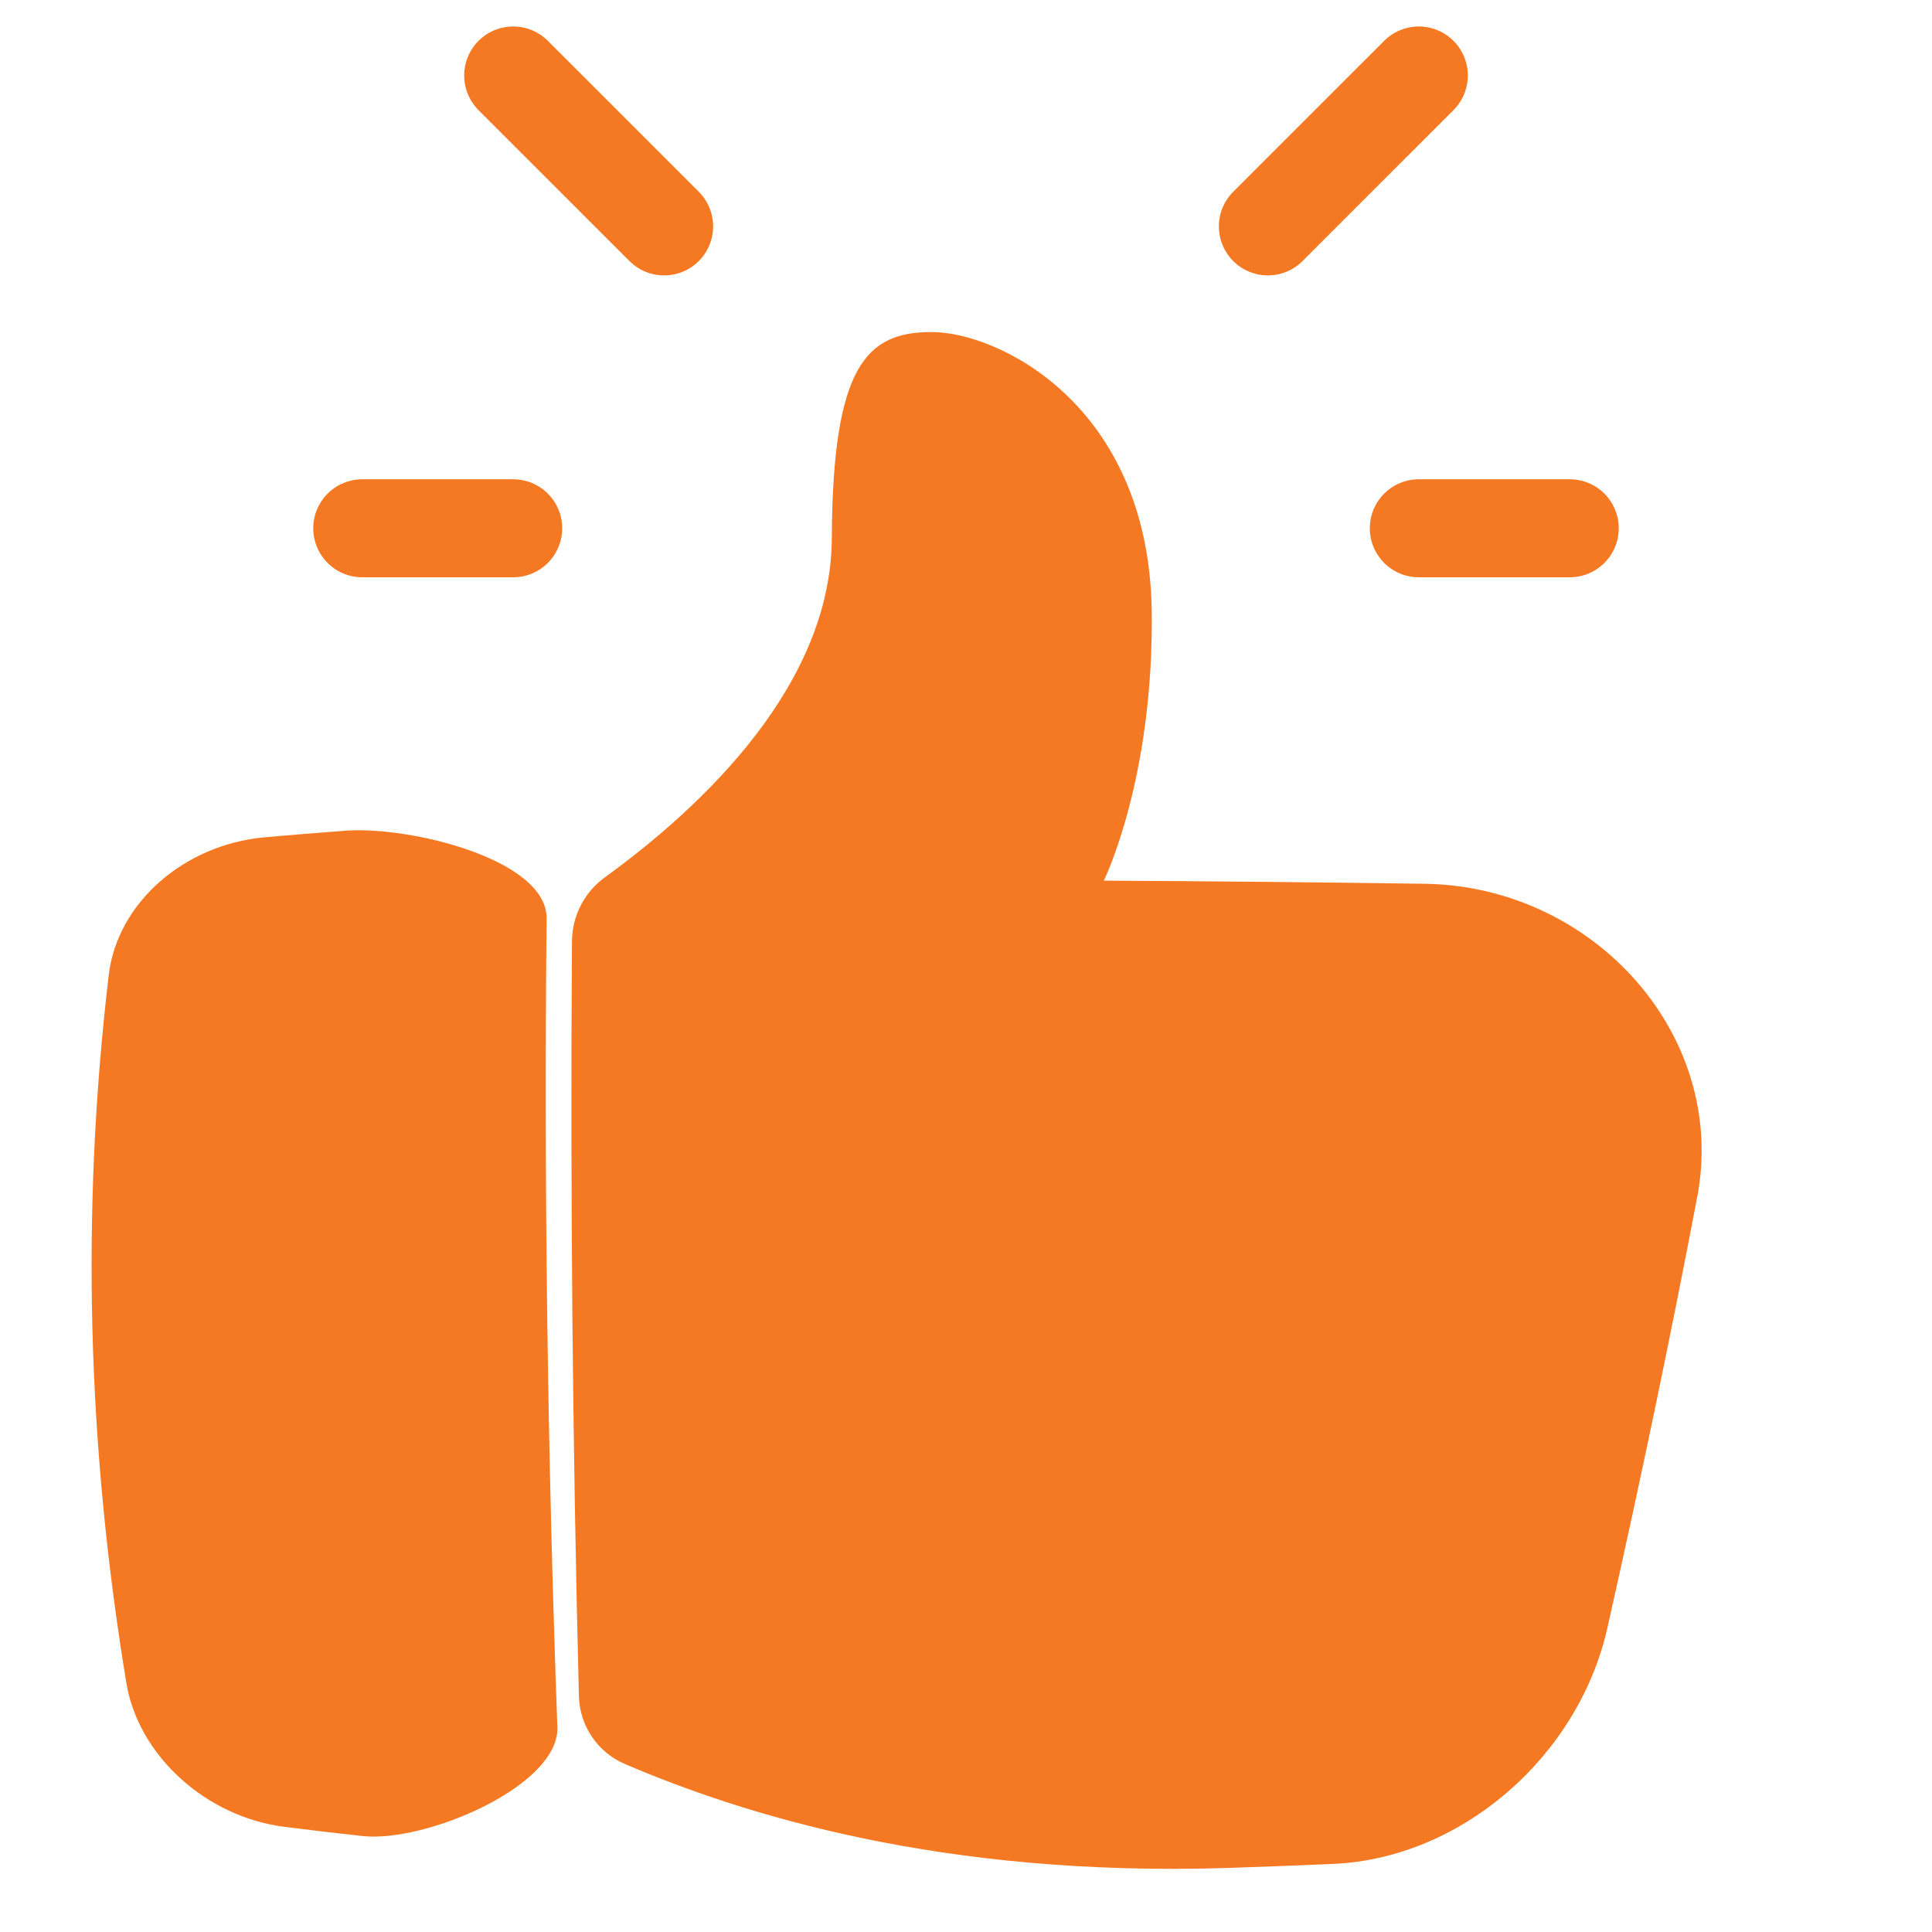 <svg width="138" height="138" viewBox="0 0 138 138" fill="none" xmlns="http://www.w3.org/2000/svg">
<g clip-path="url(#clip0_4714_9319)">
<path d="M66.554 23.718C61.858 23.704 59.486 26.189 59.414 38.403C59.389 48.845 50.333 57.495 43.199 62.672C42.48 63.194 41.893 63.877 41.486 64.667C41.079 65.457 40.862 66.332 40.854 67.22C40.73 85.204 40.896 103.188 41.351 121.174C41.38 122.198 41.7 123.192 42.271 124.043C42.843 124.893 43.644 125.564 44.581 125.978C53.015 129.59 67.19 134.082 87.726 133.424C90.237 133.34 92.747 133.244 95.255 133.136C104.387 132.721 112.698 125.5 114.796 116.358C117.127 106.001 119.288 95.71 121.231 85.494C123.416 74.024 113.938 63.368 101.865 63.128C94.191 63.019 86.517 62.944 78.843 62.903C78.843 62.903 82.463 55.606 82.263 43.429C81.949 28.808 71.219 23.711 66.554 23.718Z" fill="#F47922"/>
<path d="M9.027 120.225C9.885 125.376 14.678 129.769 20.309 130.488C22.171 130.726 24.032 130.945 25.893 131.146C30.37 131.638 39.959 127.577 39.813 123.368C39.11 104.112 38.853 84.857 39.043 65.603C39.081 61.387 29.271 58.988 24.66 59.338C22.746 59.479 20.831 59.635 18.912 59.806C13.111 60.329 8.374 64.522 7.767 69.641C5.773 86.53 6.231 103.267 9.027 120.225Z" fill="#F47922"/>
</g>
<path d="M36.656 37.734H25.875" stroke="#F47922" stroke-width="7" stroke-miterlimit="10" stroke-linecap="round" stroke-linejoin="round"/>
<path d="M112.125 37.734H101.344" stroke="#F47922" stroke-width="7" stroke-miterlimit="10" stroke-linecap="round" stroke-linejoin="round"/>
<path d="M90.562 16.172L101.344 5.391" stroke="#F47922" stroke-width="7" stroke-miterlimit="10" stroke-linecap="round" stroke-linejoin="round"/>
<path d="M36.656 5.391L47.438 16.172" stroke="#F47922" stroke-width="7" stroke-miterlimit="10" stroke-linecap="round" stroke-linejoin="round"/>
<defs>
<clipPath id="clip0_4714_9319">
<rect width="115" height="115" fill="white" transform="translate(6.543 21.103)"/>
</clipPath>
</defs>
</svg>
